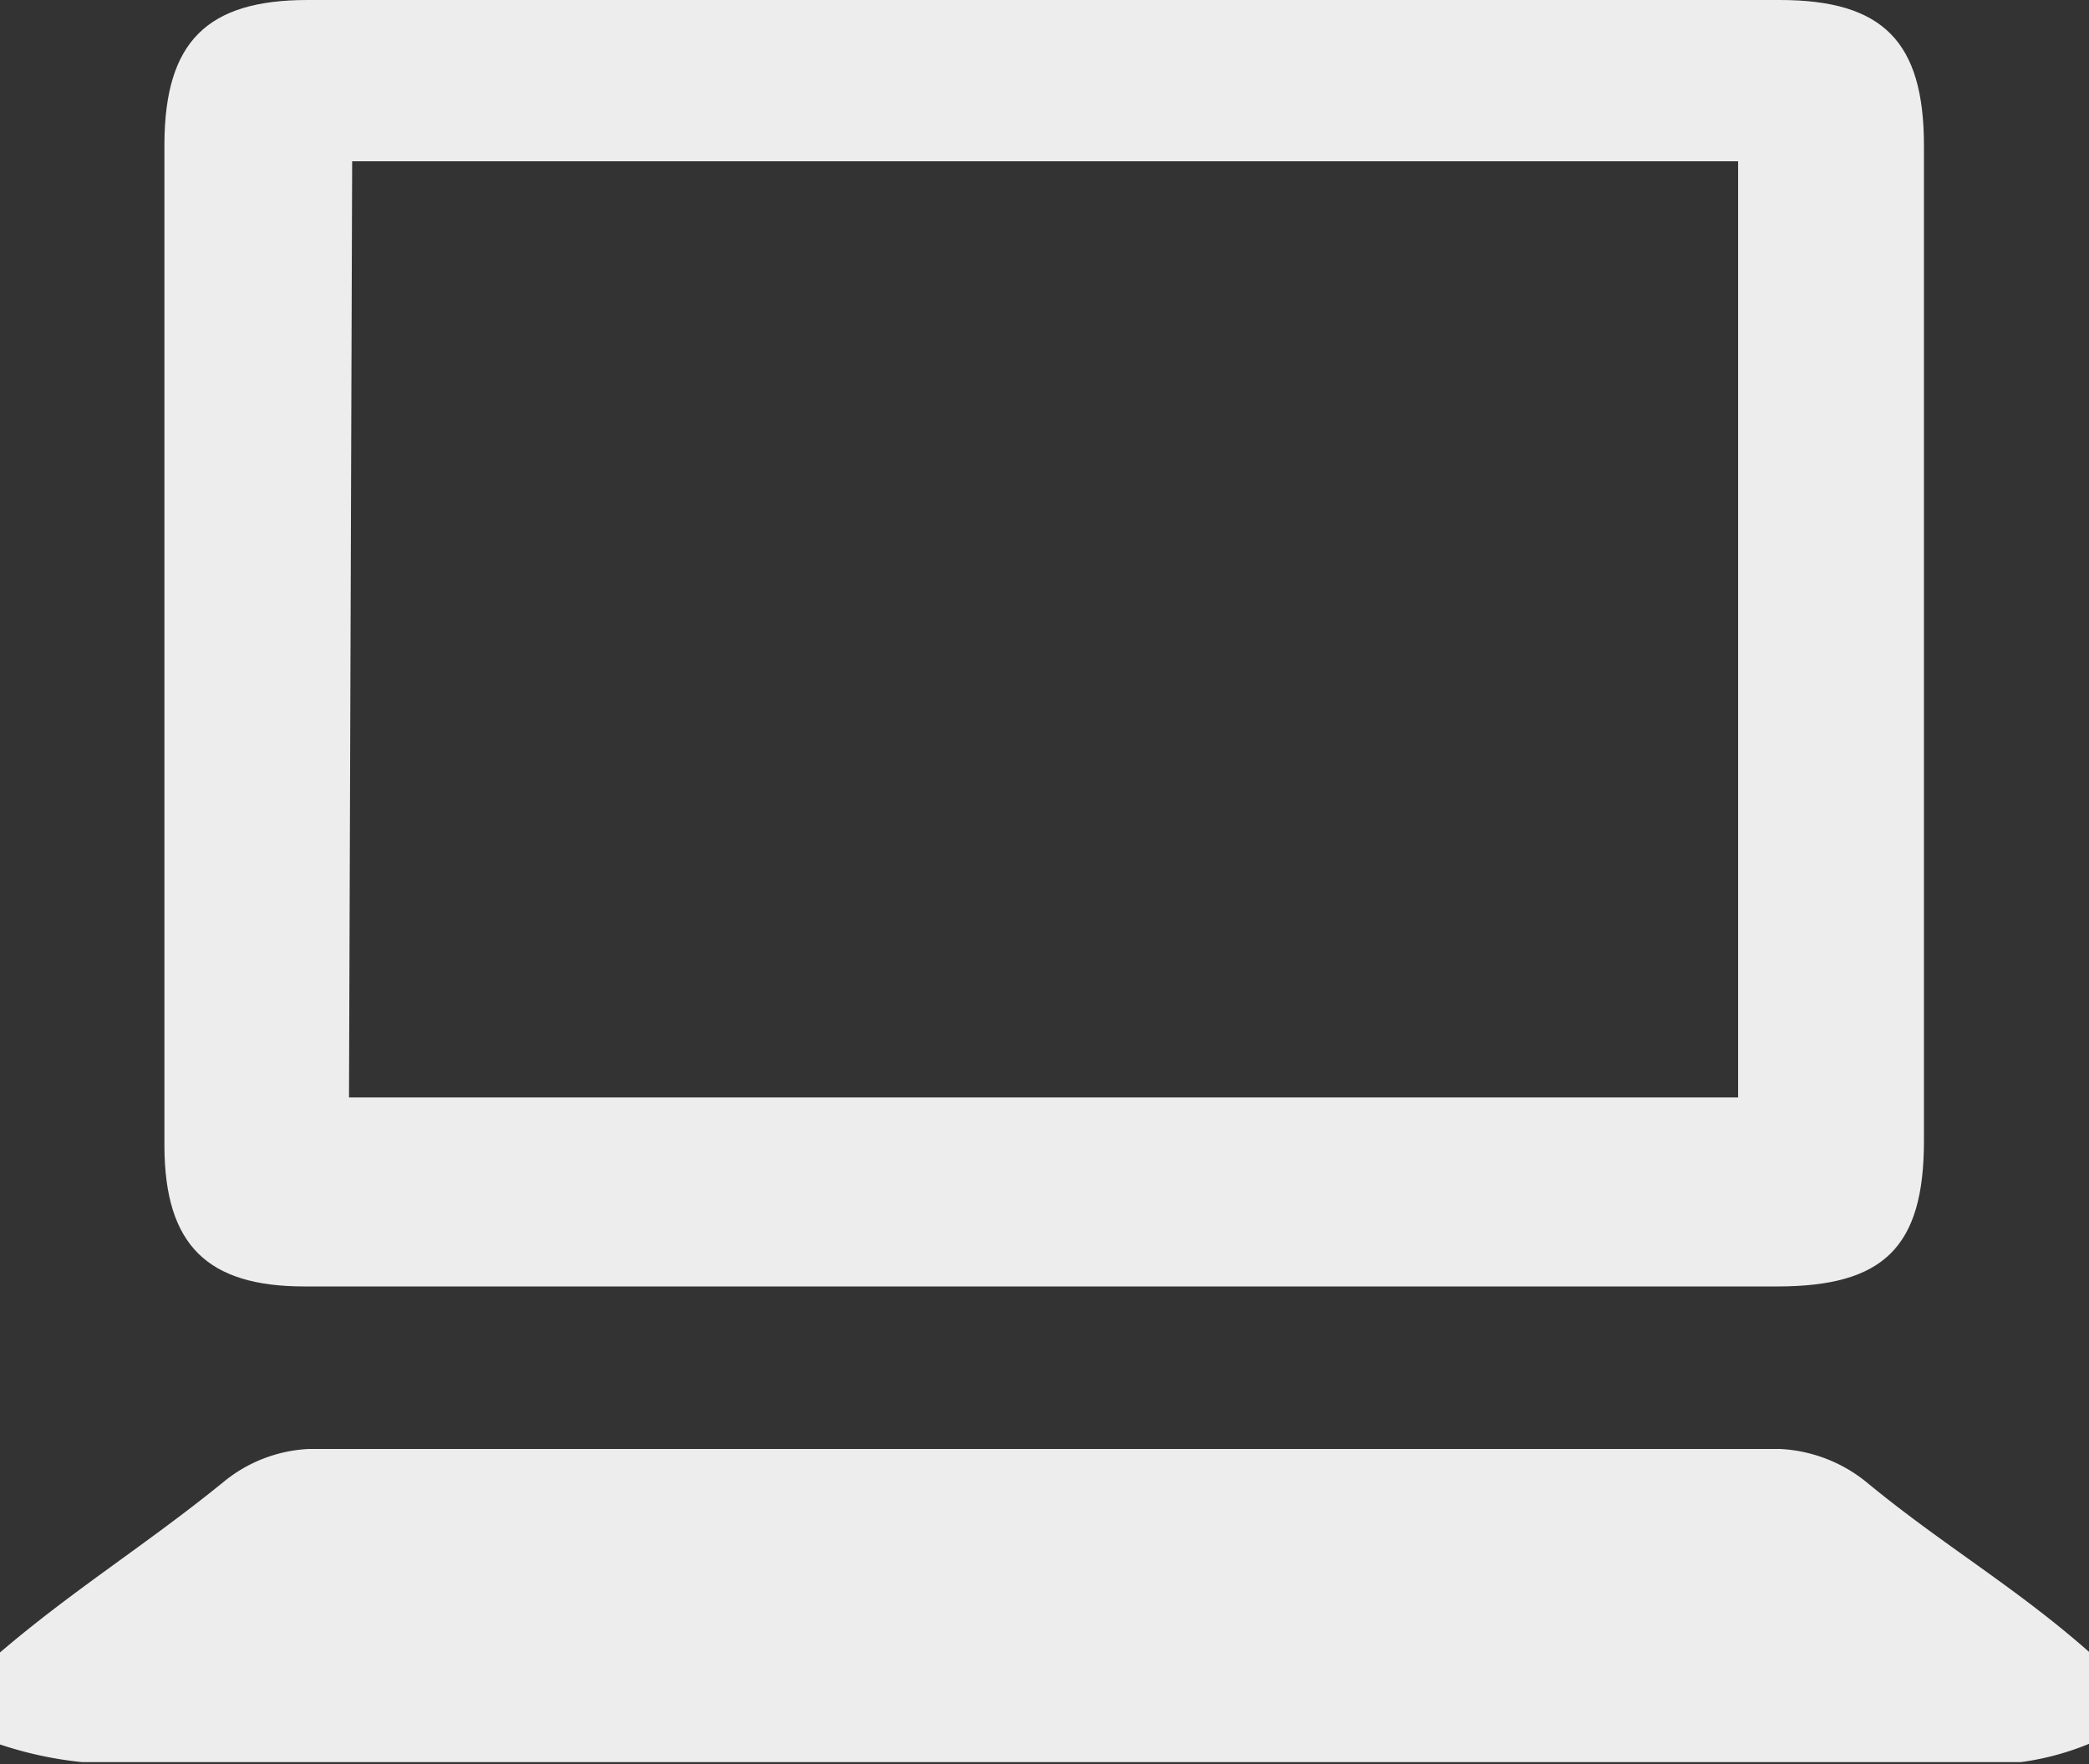 <svg xmlns="http://www.w3.org/2000/svg" viewBox="0 0 33.16 28"><rect x="0" y="0" width="33.16" height="28" fill="#333333" stroke="none"/><defs><style>.cls-1{fill:#ededed;}</style></defs><title>アセット 539</title><g id="レイヤー_2" data-name="レイヤー 2"><g id="状態ラベル"><path class="cls-1" d="M0,26.23c1.17-1,2.32-1.71,3.54-2.7A2.3,2.3,0,0,1,4.9,23c9.16,0,14.2,0,23.36,0a2.36,2.36,0,0,1,1.36.52c1.21,1,2.36,1.66,3.54,2.7v1.46a4.33,4.33,0,0,1-1.08.29c-1.84,0-3.69,0-5.53,0-9.8,0-15.46,0-25.25,0A6,6,0,0,1,0,27.69Z"/><path class="cls-1" d="M14.45,20.42H4.83c-1.54,0-2.21-.66-2.22-2.21V2.27C2.62.67,3.28,0,4.88,0H28.25c1.64,0,2.29.66,2.29,2.31q0,7.9,0,15.8c0,1.69-.64,2.31-2.33,2.31Zm-8.91-3H27.59V2.56h-22Z"/></g></g></svg>